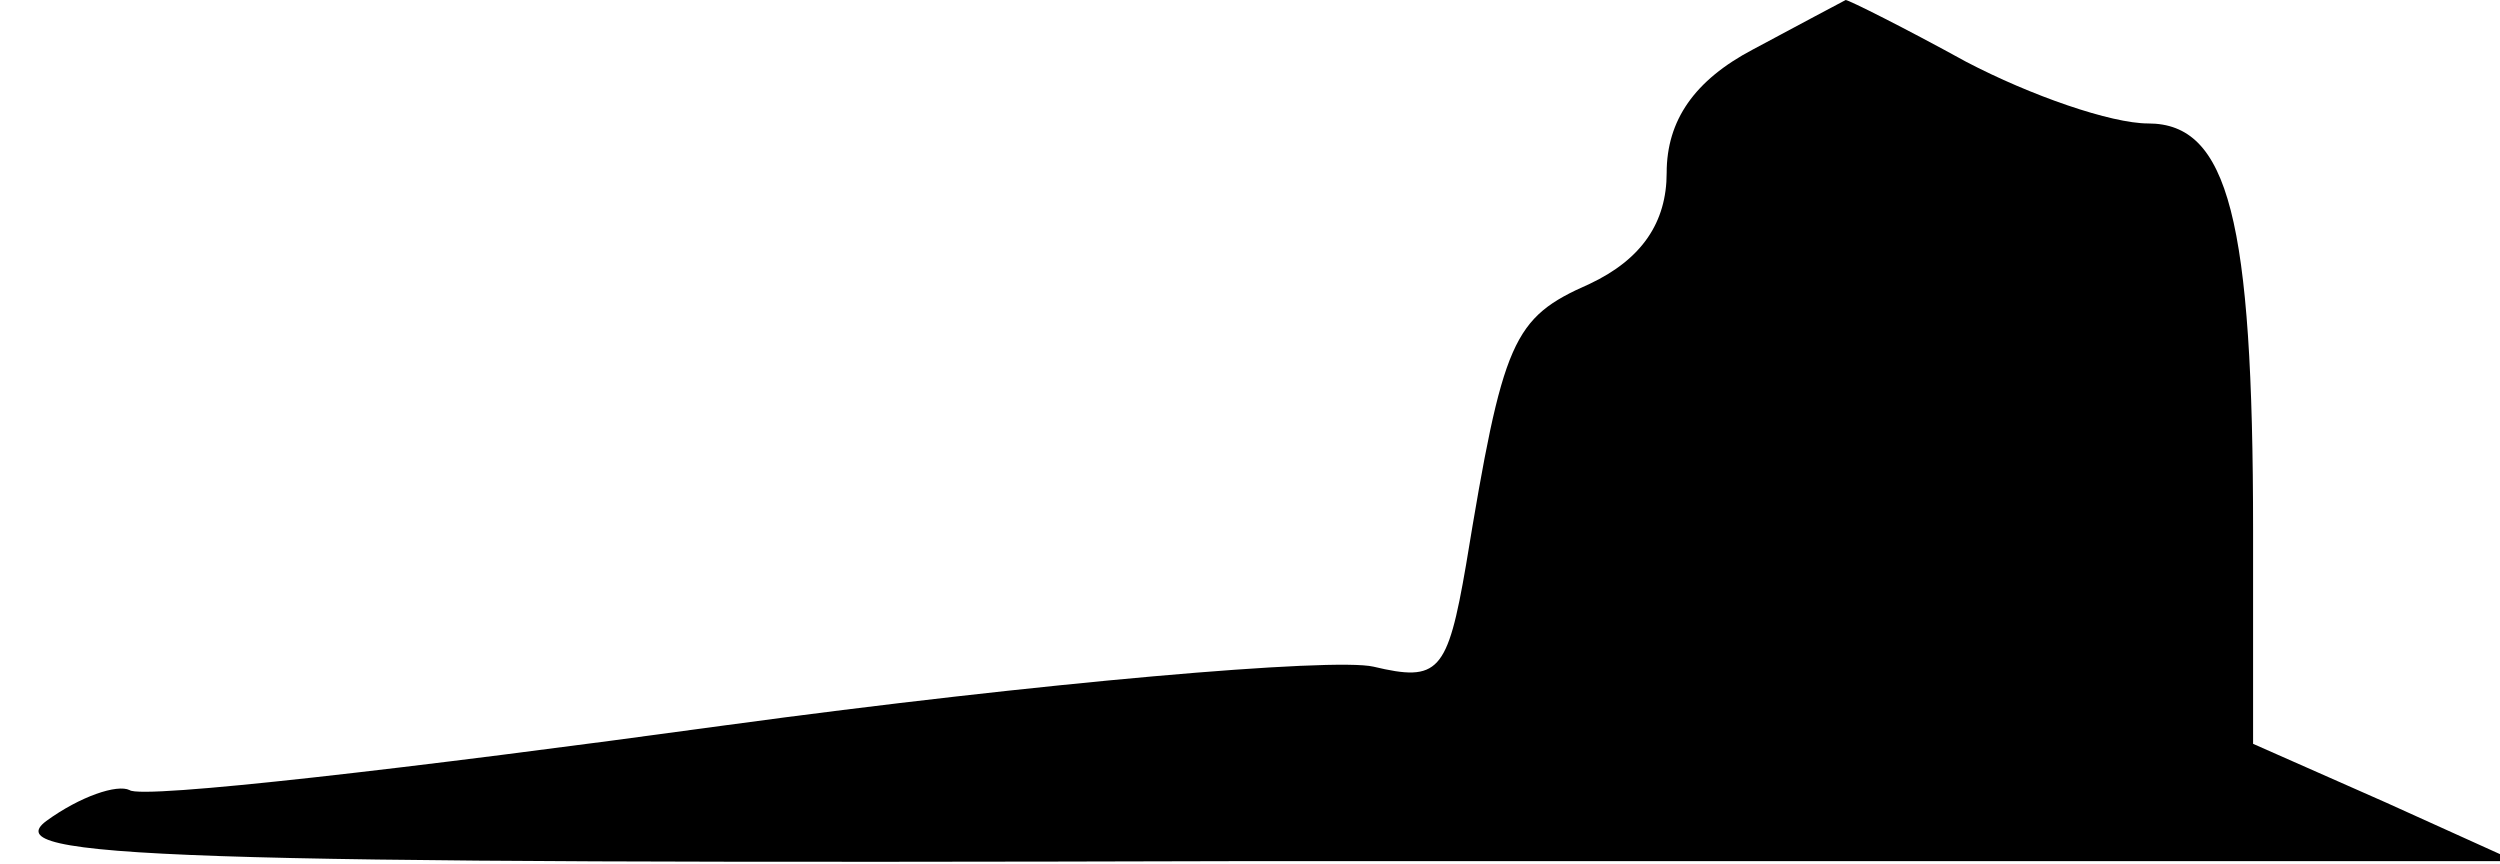 <?xml version="1.0" standalone="no"?>
<!DOCTYPE svg PUBLIC "-//W3C//DTD SVG 20010904//EN"
 "http://www.w3.org/TR/2001/REC-SVG-20010904/DTD/svg10.dtd">
<svg version="1.0" xmlns="http://www.w3.org/2000/svg"
 width="81pt" height="28pt" viewBox="0 0 81 28"
 preserveAspectRatio="xMidYMid meet">
<g transform="translate(0,28) scale(0.1,-0.1)"
fill="#000000" stroke="none">
<path fill="#000000" stroke="none" d="M568 264 c-19 -10 -28 -23 -28 -40 0
-16 -8 -28 -25 -36 -25 -11 -28 -18 -40 -91 -6 -35 -9 -38 -30 -33 -13 3 -107
-5 -210 -19 -102 -14 -189 -24 -193 -21 -4 2 -16 -2 -27 -10 -16 -12 36 -14
391 -13 l409 0 -42 19 -43 19 0 69 c0 101 -8 132 -34 132 -12 0 -38 9 -59 20
-20 11 -38 20 -39 20 -2 -1 -15 -8 -30 -16z"/>
</g>
</svg>
